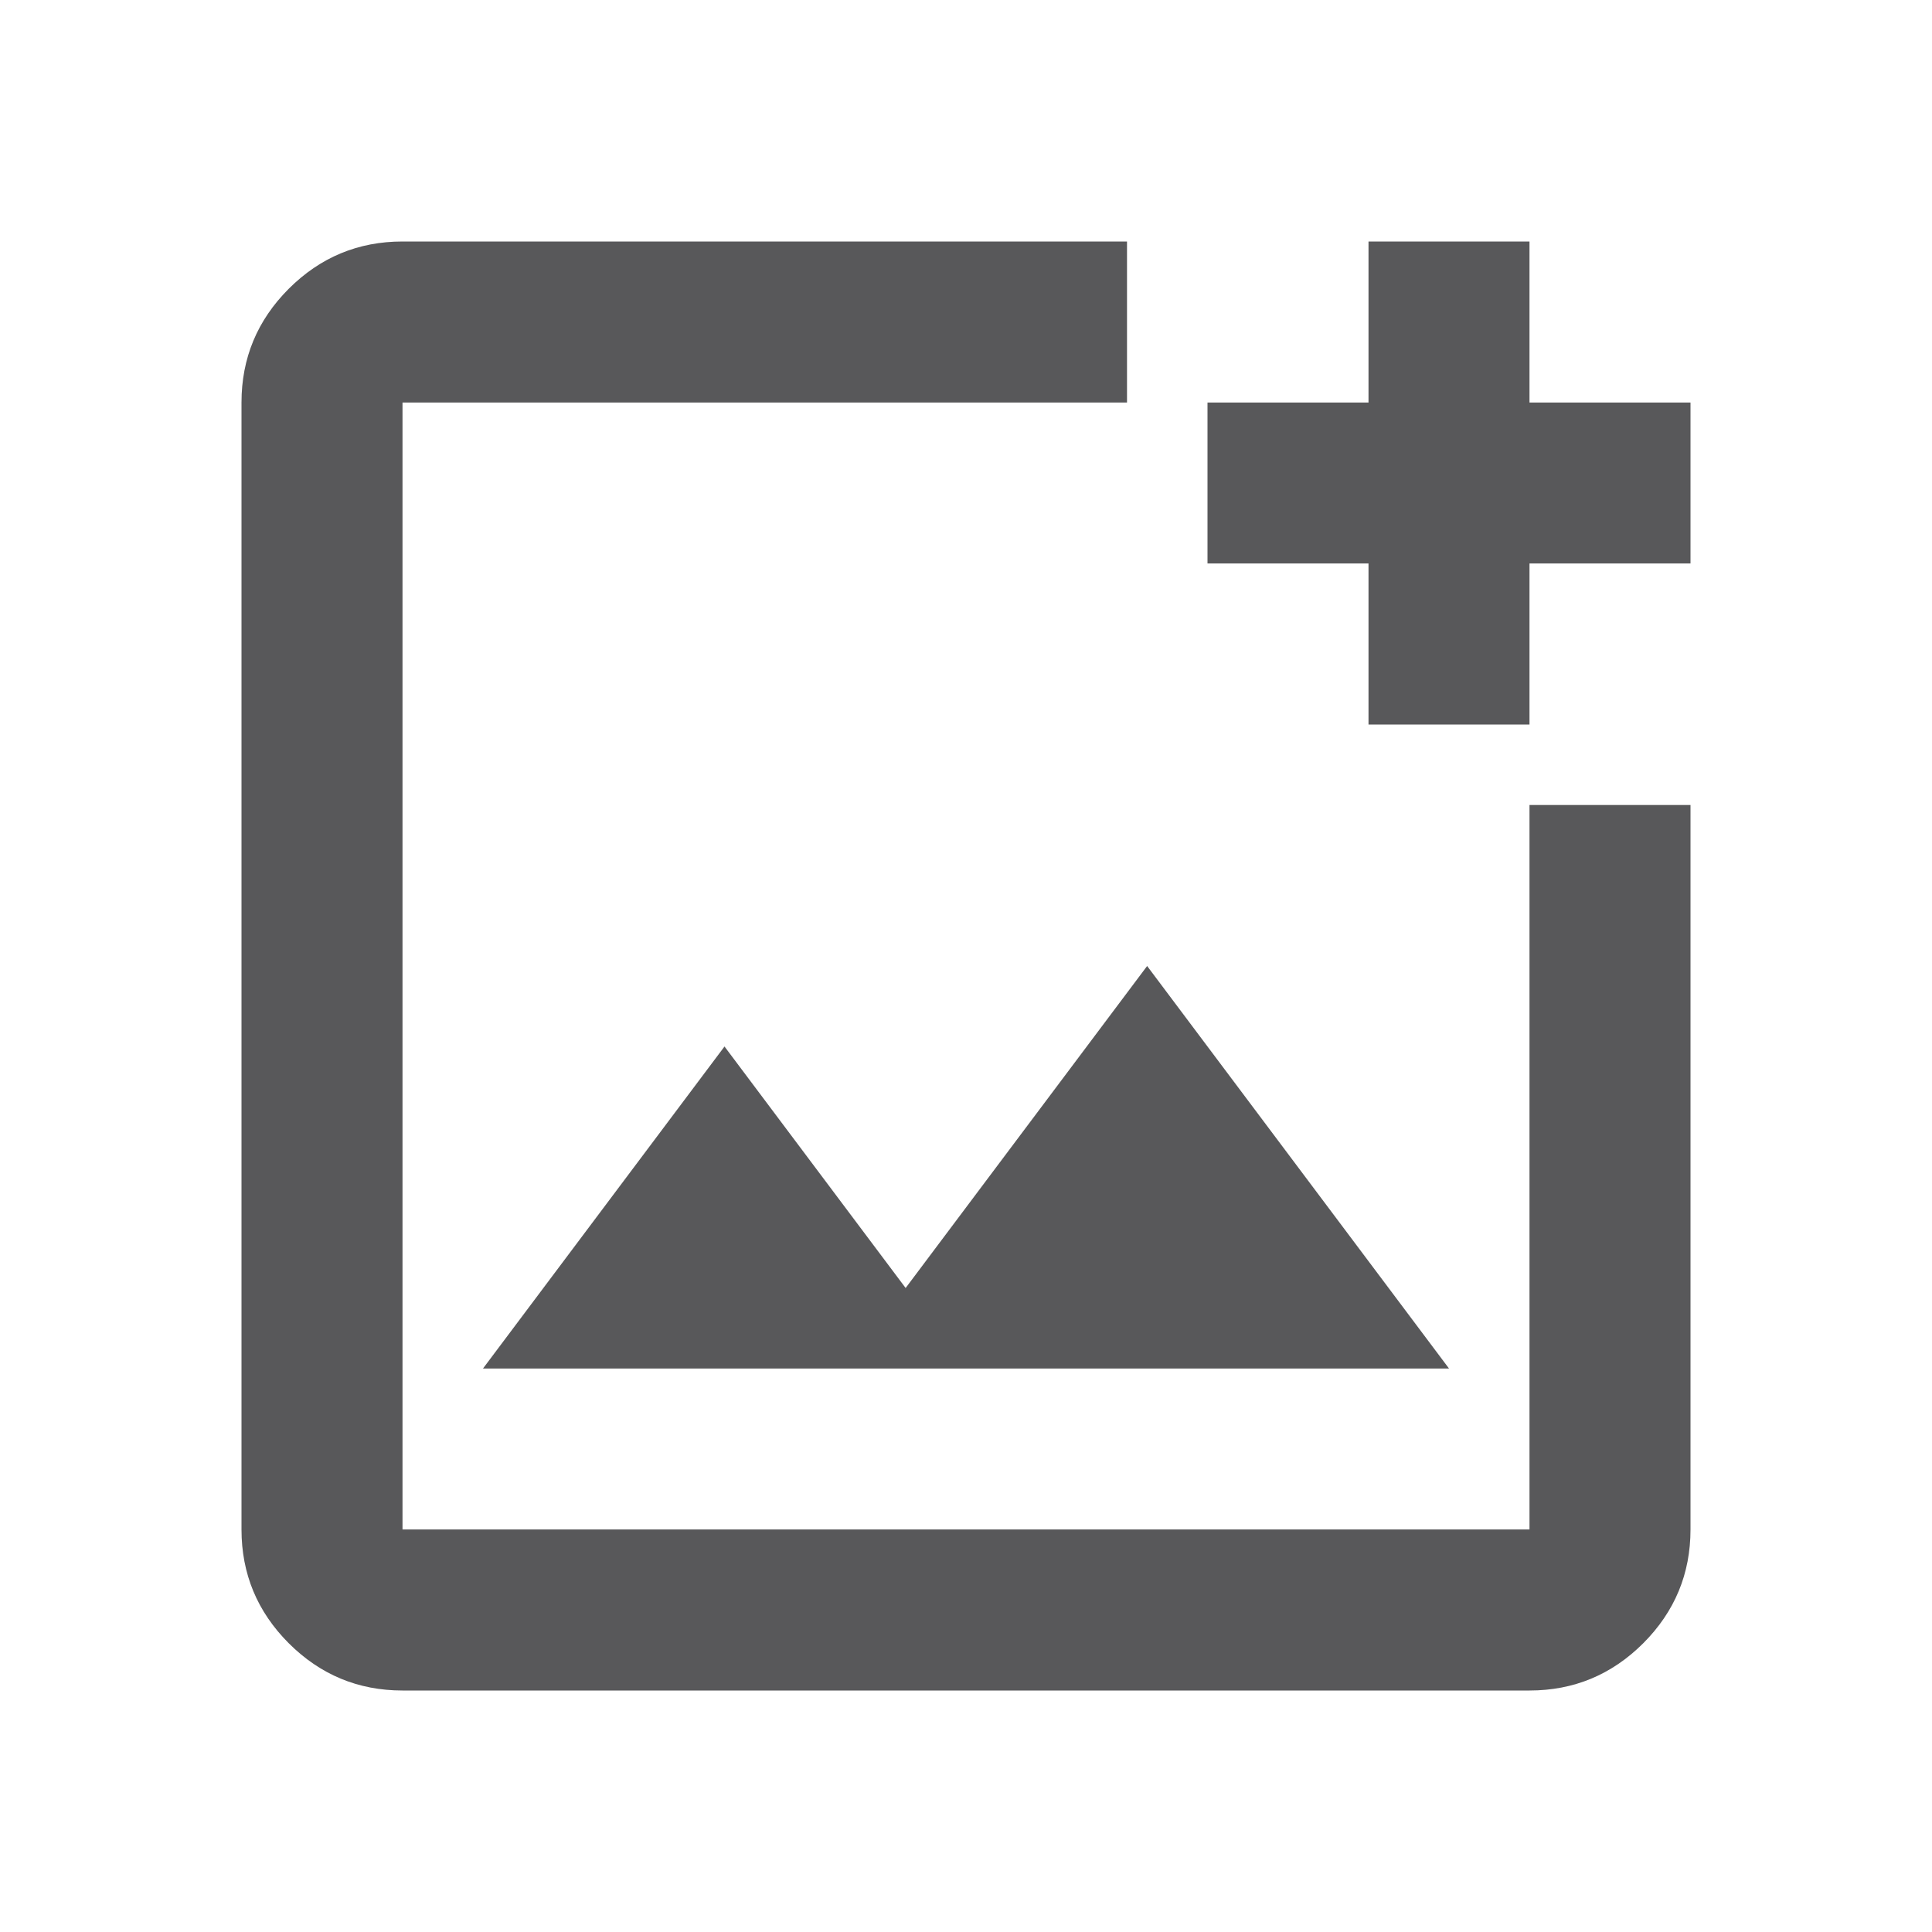 <svg width="74" height="74" viewBox="0 0 74 74" fill="none" xmlns="http://www.w3.org/2000/svg">
<mask id="mask0_30_696" style="mask-type:alpha" maskUnits="userSpaceOnUse" x="0" y="0" width="74" height="74">
<rect width="74" height="74" fill="#D9D9D9"/>
</mask>
<g mask="url(#mask0_30_696)">
<path d="M43.167 9.25V15.417H15.417V58.583H58.583V30.833H64.75V58.583C64.75 60.279 64.147 61.731 62.94 62.94C61.731 64.147 60.279 64.75 58.583 64.75H15.417C13.721 64.75 12.269 64.147 11.06 62.94C9.853 61.731 9.25 60.279 9.25 58.583V15.417C9.25 13.721 9.853 12.269 11.06 11.06C12.269 9.853 13.721 9.25 15.417 9.25H43.167ZM58.583 9.25V15.417H64.75V21.583H58.583V27.75H52.417V21.583H46.25V15.417H52.417V9.25H58.583ZM18.5 52.417H55.5L43.938 37L34.688 49.333L27.75 40.083L18.5 52.417Z" fill="#58585A"/>
</g>
</svg>
